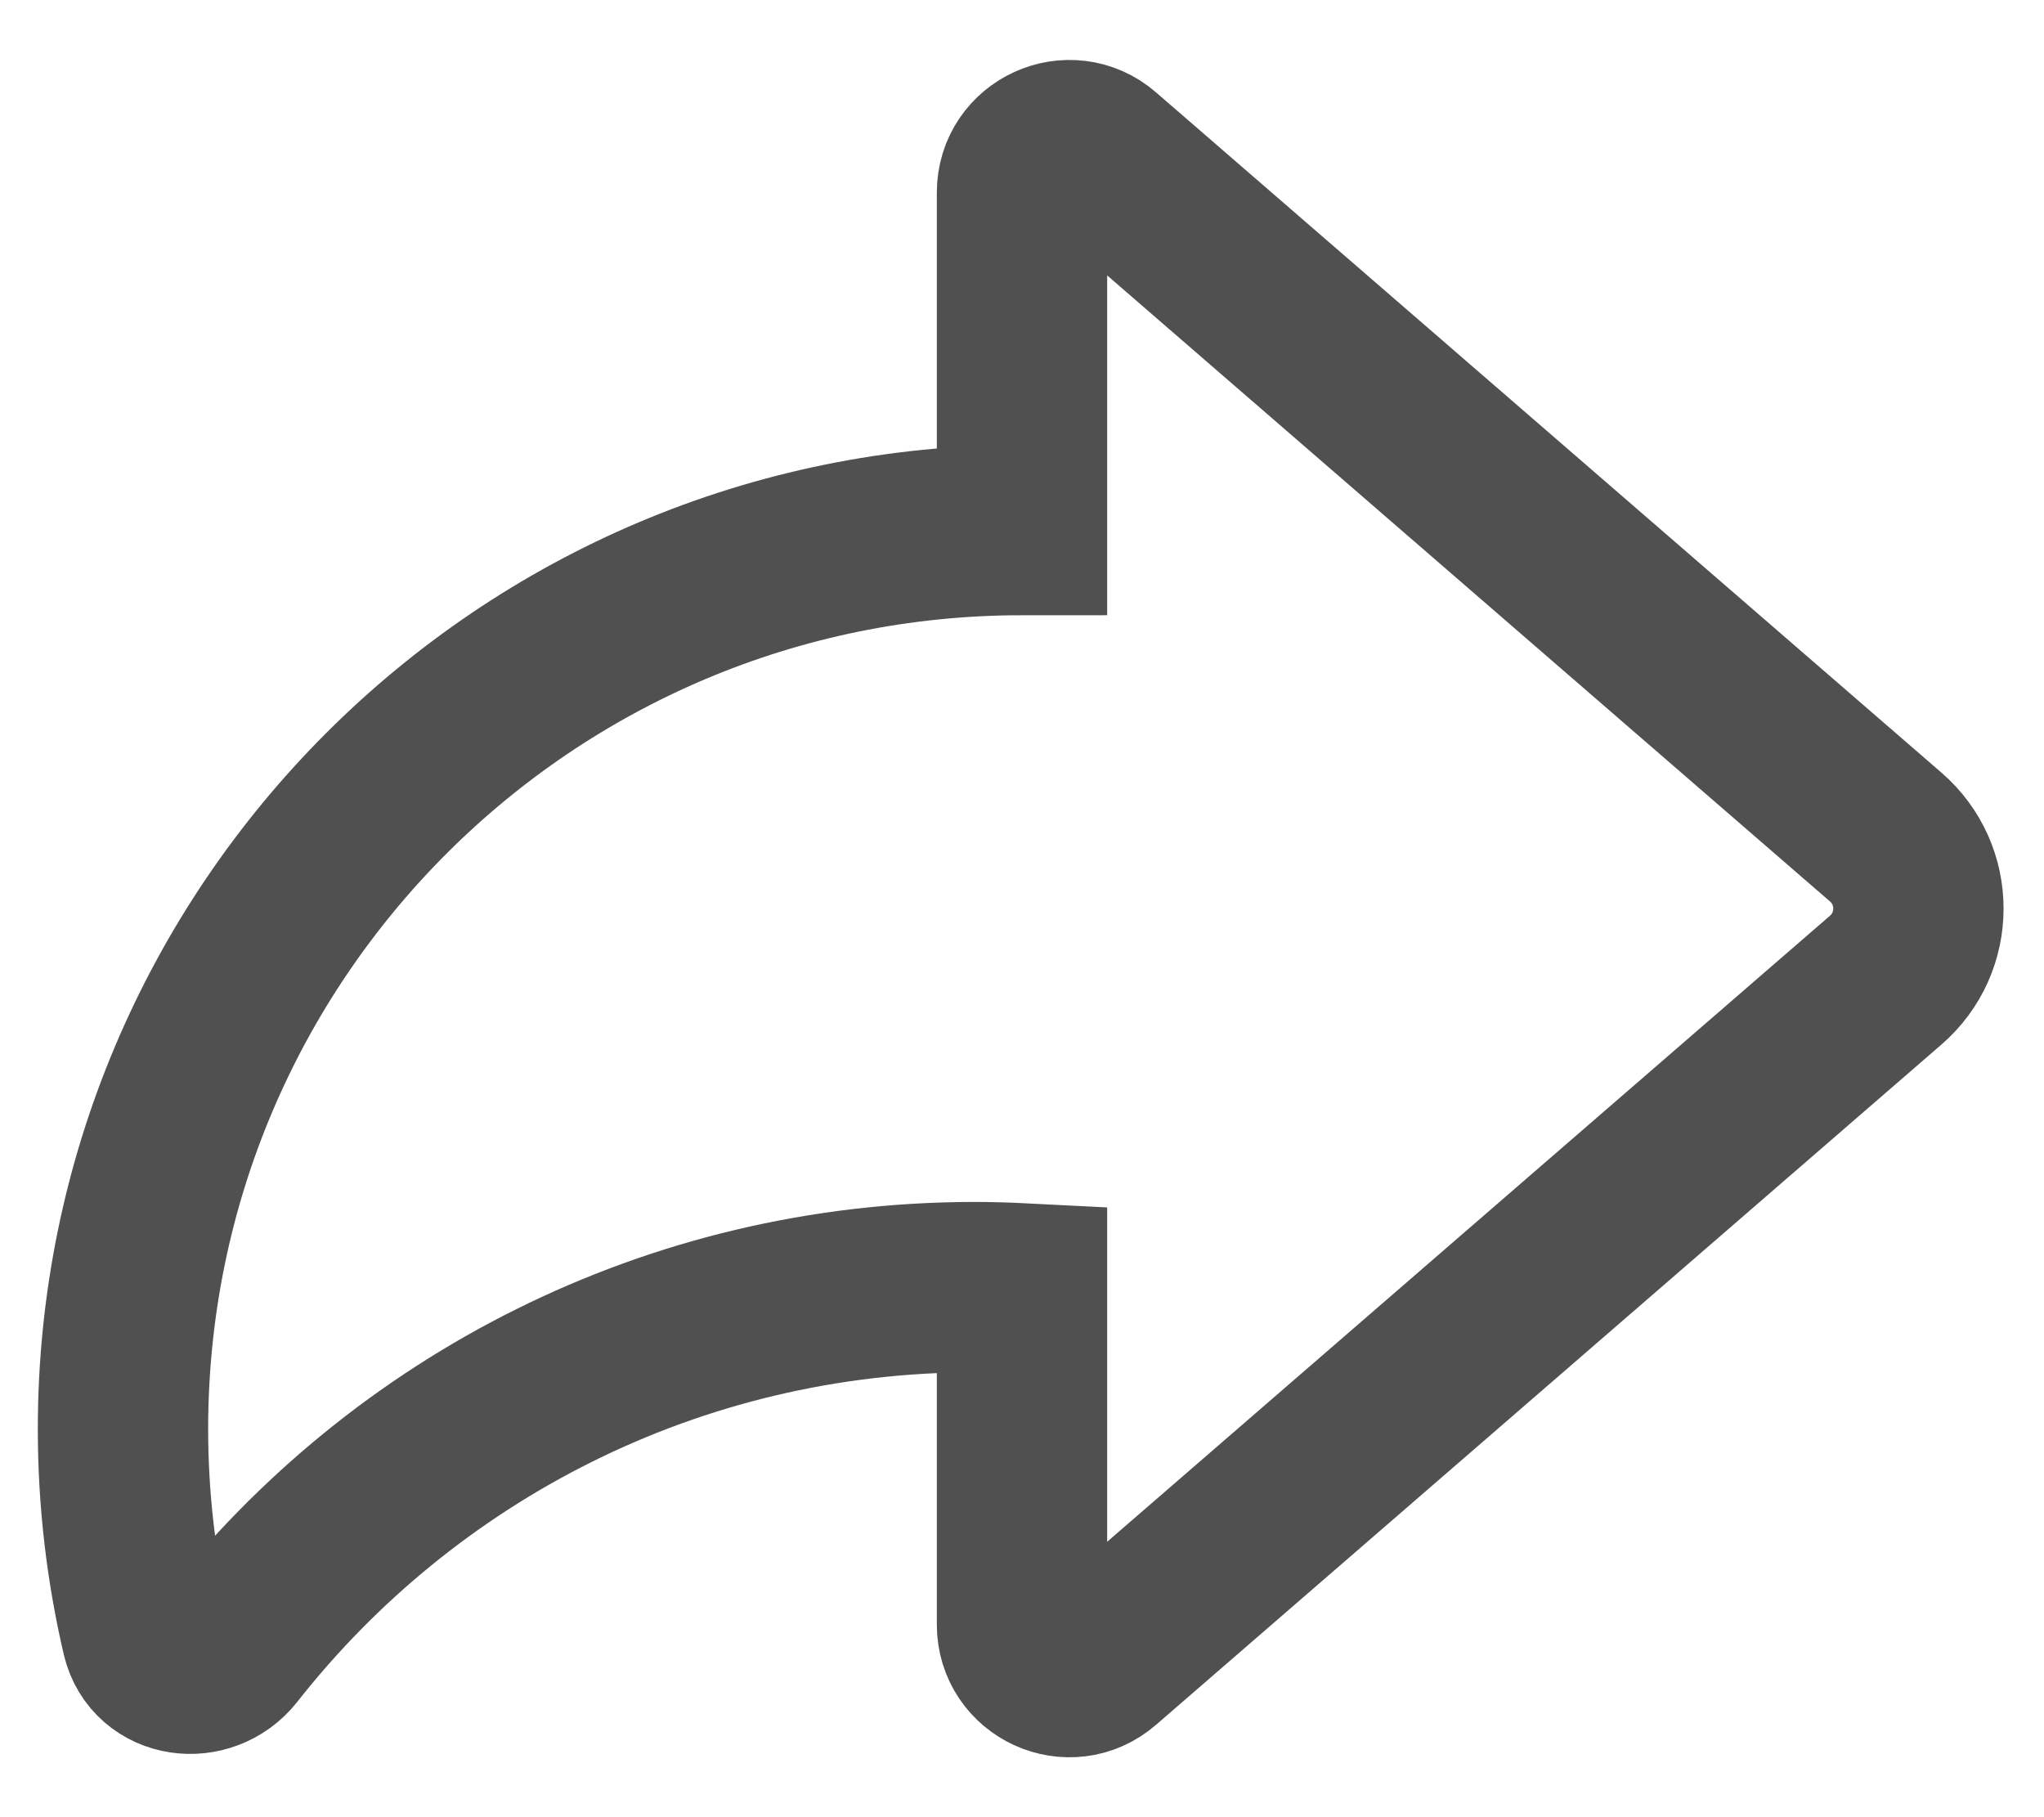 <svg width="18" height="16" viewBox="0 0 18 16" fill="none" xmlns="http://www.w3.org/2000/svg">
<path fill-rule="evenodd" clip-rule="evenodd" d="M16.606 8.63C16.99 8.298 16.99 7.702 16.606 7.37L9.689 1.38C9.42 1.147 9 1.338 9 1.695V4.667C4.628 4.667 1.083 8.211 1.083 12.583C1.083 13.207 1.156 13.815 1.292 14.397C1.372 14.736 1.814 14.793 2.029 14.52C3.555 12.579 5.923 11.333 8.583 11.333C8.723 11.333 8.862 11.337 9 11.344V14.305C9 14.662 9.42 14.854 9.689 14.62L16.606 8.63Z" stroke="#505050" stroke-width="1.5"/>
</svg>

